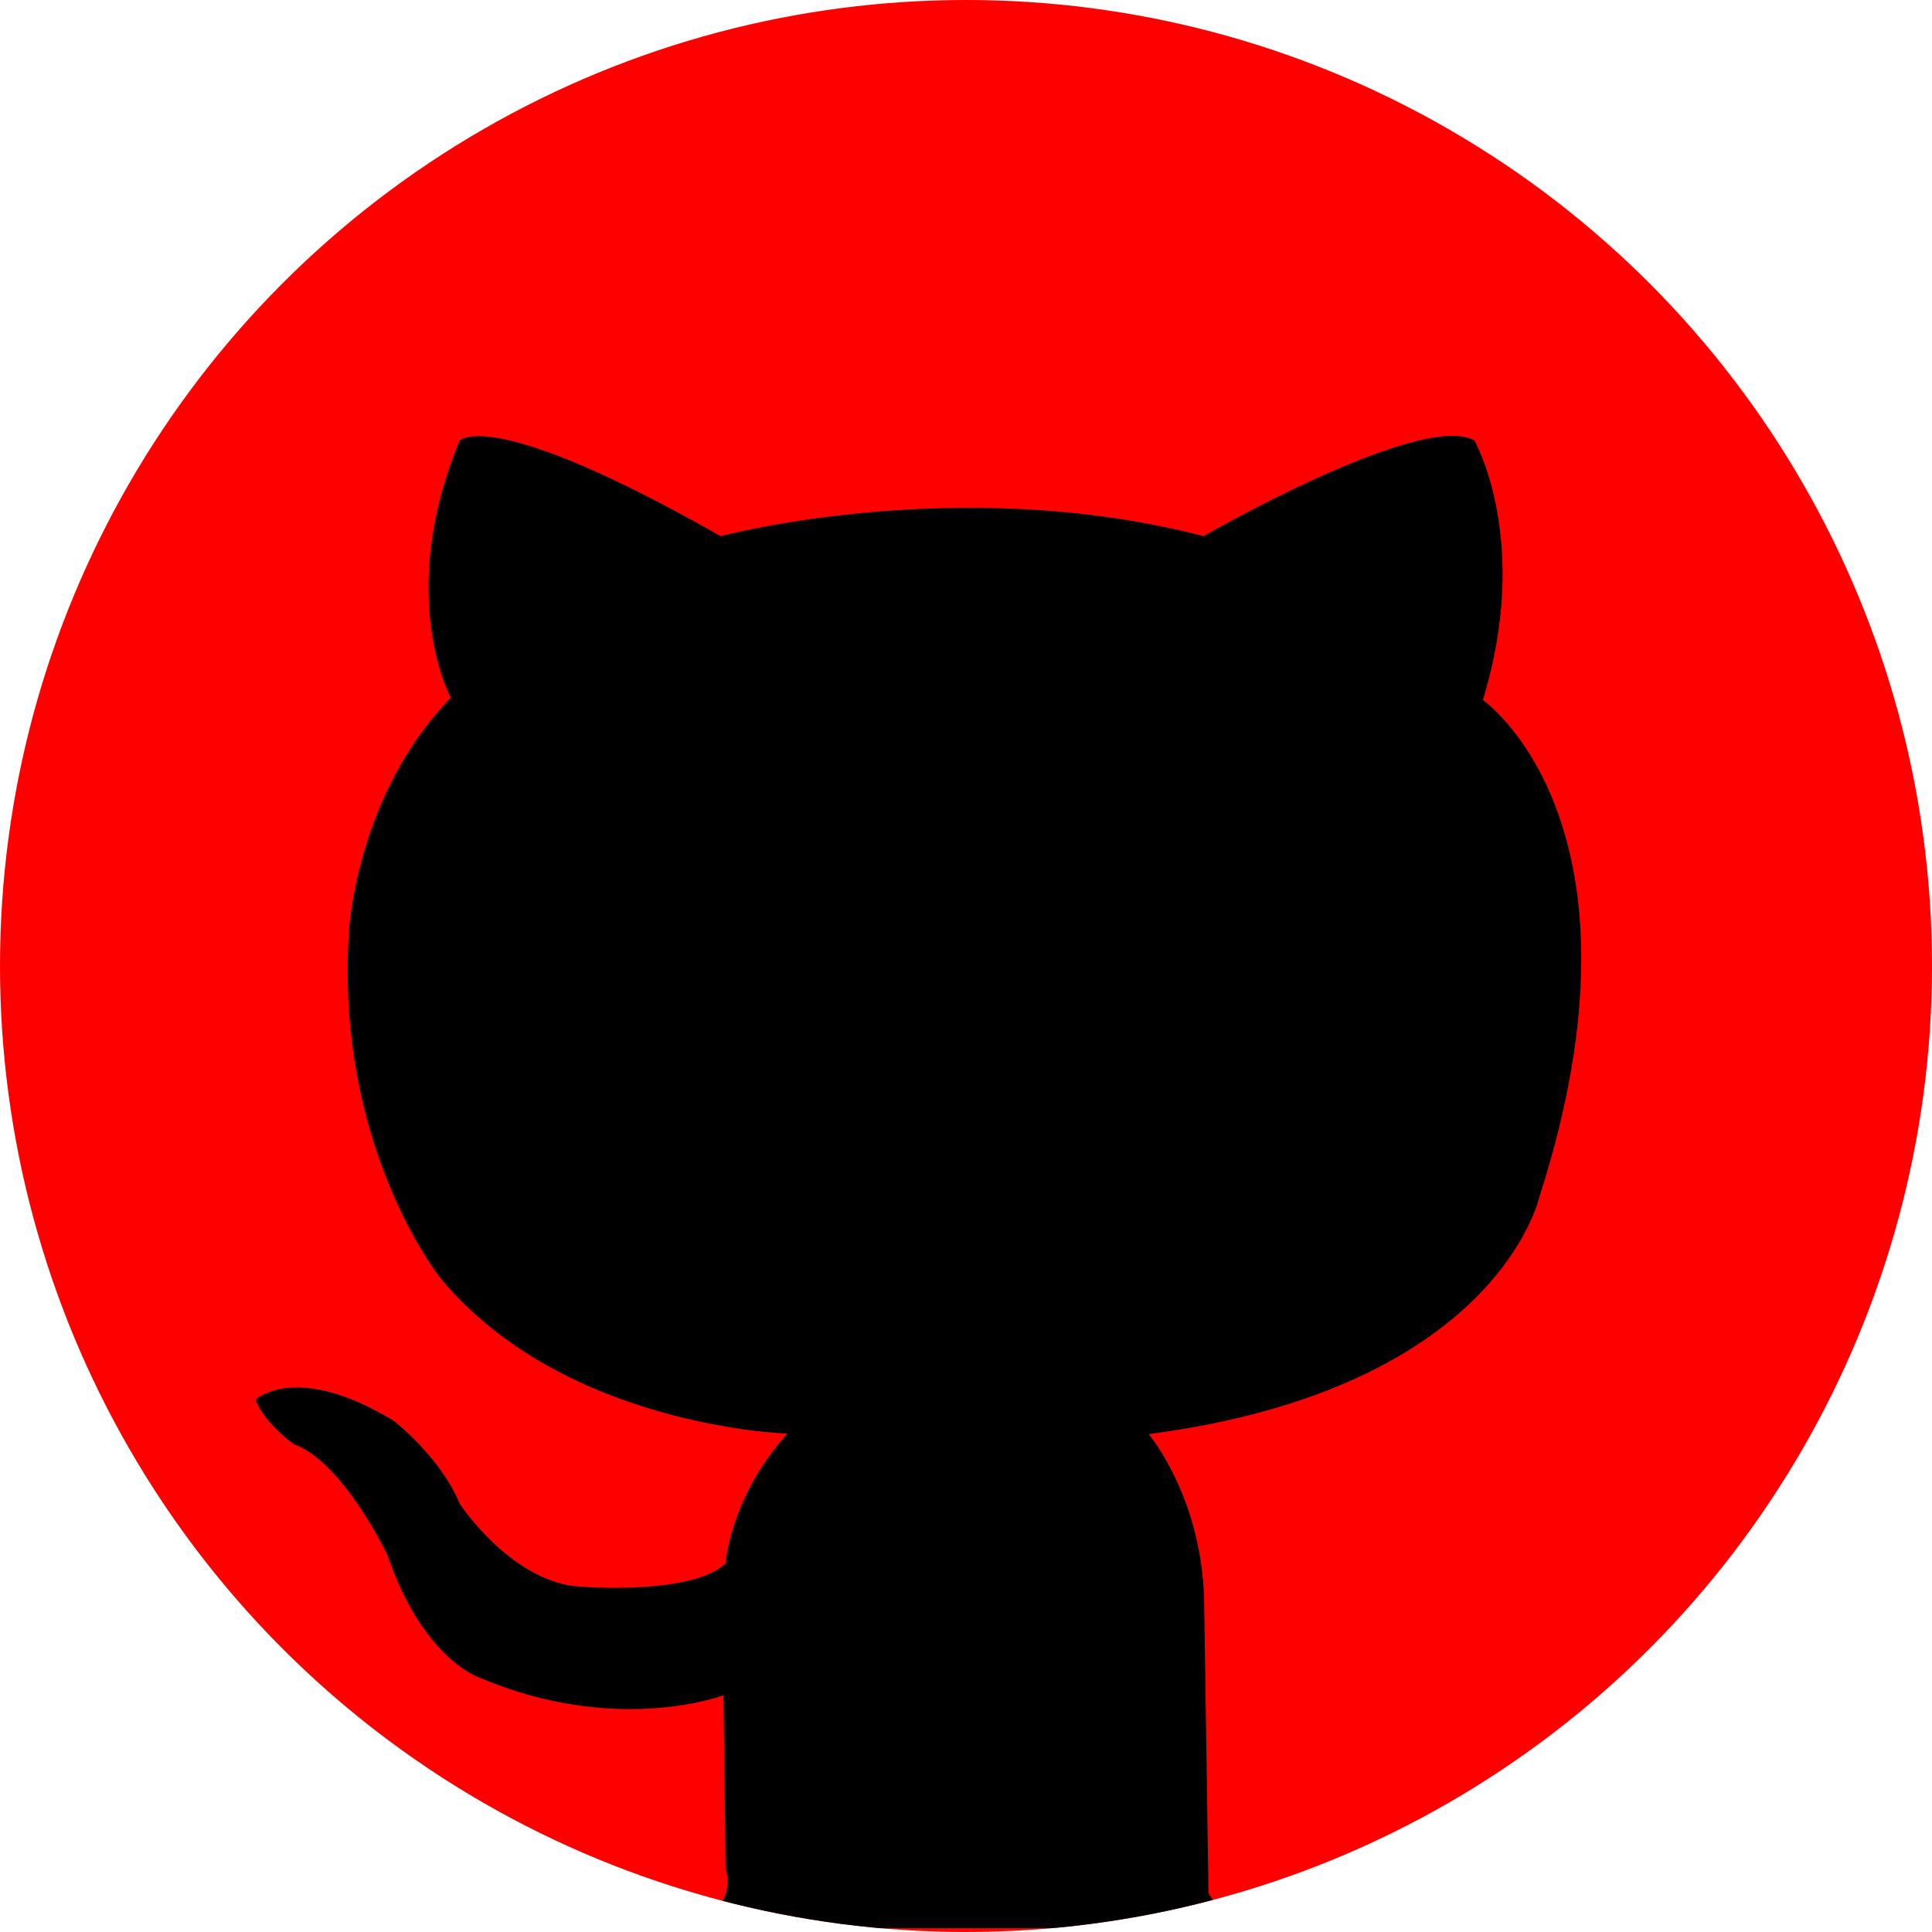 <?xml version="1.0" encoding="UTF-8" standalone="no"?>
<!DOCTYPE svg PUBLIC "-//W3C//DTD SVG 1.1//EN" "http://www.w3.org/Graphics/SVG/1.1/DTD/svg11.dtd">
<svg width="100%" height="100%" viewBox="0 0 512 512" version="1.1" xmlns="http://www.w3.org/2000/svg" xmlns:xlink="http://www.w3.org/1999/xlink" xml:space="preserve" xmlns:serif="http://www.serif.com/" style="fill-rule:evenodd;clip-rule:evenodd;stroke-linejoin:round;stroke-miterlimit:2;">
    <circle id="circle" cx="256" cy="256" r="256" style="fill:rgb(255,0,0);"/>
    <clipPath id="_clip1">
        <circle id="circle1" serif:id="circle" cx="256" cy="256" r="256"/>
    </clipPath>
    <g clip-path="url(#_clip1)">
        <g id="github_cat" transform="matrix(1,0,0,1,0,5)">
            <path d="M119.471,179.935C119.471,179.935 104.75,153.01 121.78,111.816C121.78,111.816 129.515,102.134 190.964,137.087C190.964,137.087 253.918,120.174 318.935,137.087C318.935,137.087 376.623,103.826 390.717,111.718C390.717,111.718 405.938,138.214 392.972,180.496C392.972,180.496 439.843,213.202 407.912,312.299C407.912,312.299 396.901,362.948 304.411,375.06C304.411,375.06 319.139,392.404 319.139,421.155L320.266,496.698C320.266,496.698 325.34,505.718 331.541,506L181.583,506C181.583,506 195.677,502.335 192.295,489.933L191.731,444.269C191.731,444.269 163.543,454.98 127.463,439.759C127.463,439.759 112.242,435.249 102.658,407.062C102.658,407.062 90.82,382.257 77.853,377.747C77.853,377.747 69.961,372.109 67.706,365.908C67.706,365.908 78.417,355.76 104.35,371.545C104.35,371.545 116.752,381.129 121.826,393.532C121.826,393.532 135.92,414.954 154.523,415.518C154.523,415.518 183.275,417.773 192.295,409.317C192.295,409.317 193.422,391.84 208.643,374.928C208.643,374.928 149.45,373.237 116.752,333.774C116.752,333.774 88.565,298.822 92.511,241.319C92.511,241.319 94.566,205.369 119.471,179.935Z"/>
        </g>
    </g>
</svg>
